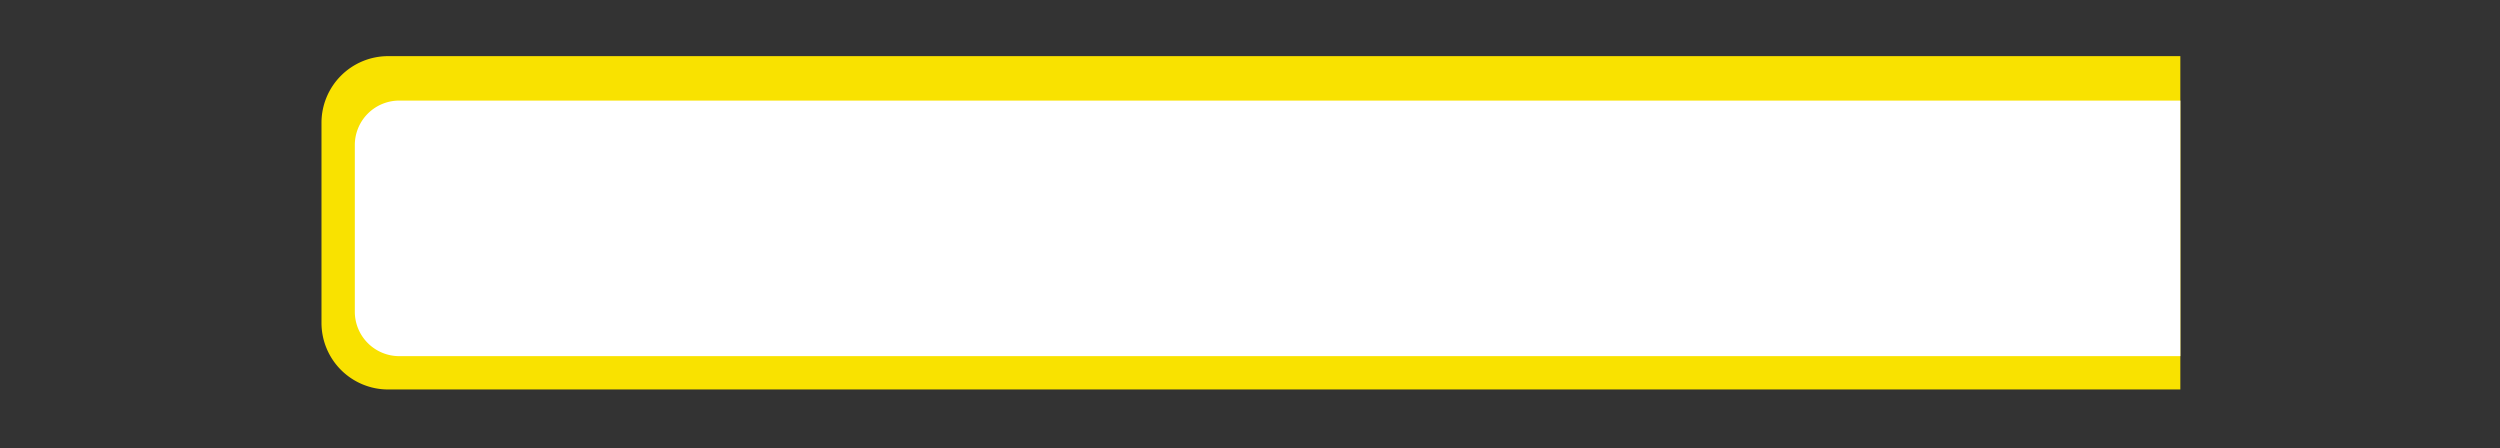 <svg width="224.993" height="40.323" xmlns="http://www.w3.org/2000/svg">

 <rect width="100%" height="100%" fill="#333333" stroke="none"/>

 <g>
  <title>background</title>
  <rect fill="none" id="canvas_background" height="402" width="582" y="-1" x="-1"/>
 </g>
 <g>
  <title>Layer 1</title>
  <g id="book-side">
   <path fill="#f9e200" d="m34.933,5.052l161.292,0a0,0 0 0 1 0,0l0,30a0,0 0 0 1 0,0l-161.292,0a6,6 0 0 1 -6,-6l0,-18a6,6 0 0 1 6,-6z" id="Rectangle_4"/>
   <path fill="#fff" d="m35.933,9.052l160.292,0a0,0 0 0 1 0,0l0,23a0,0 0 0 1 0,0l-160.292,0a4,4 0 0 1 -4,-4l0,-15a4,4 0 0 1 4,-4z" id="Rectangle_5"/>
  </g>
 </g>
</svg>